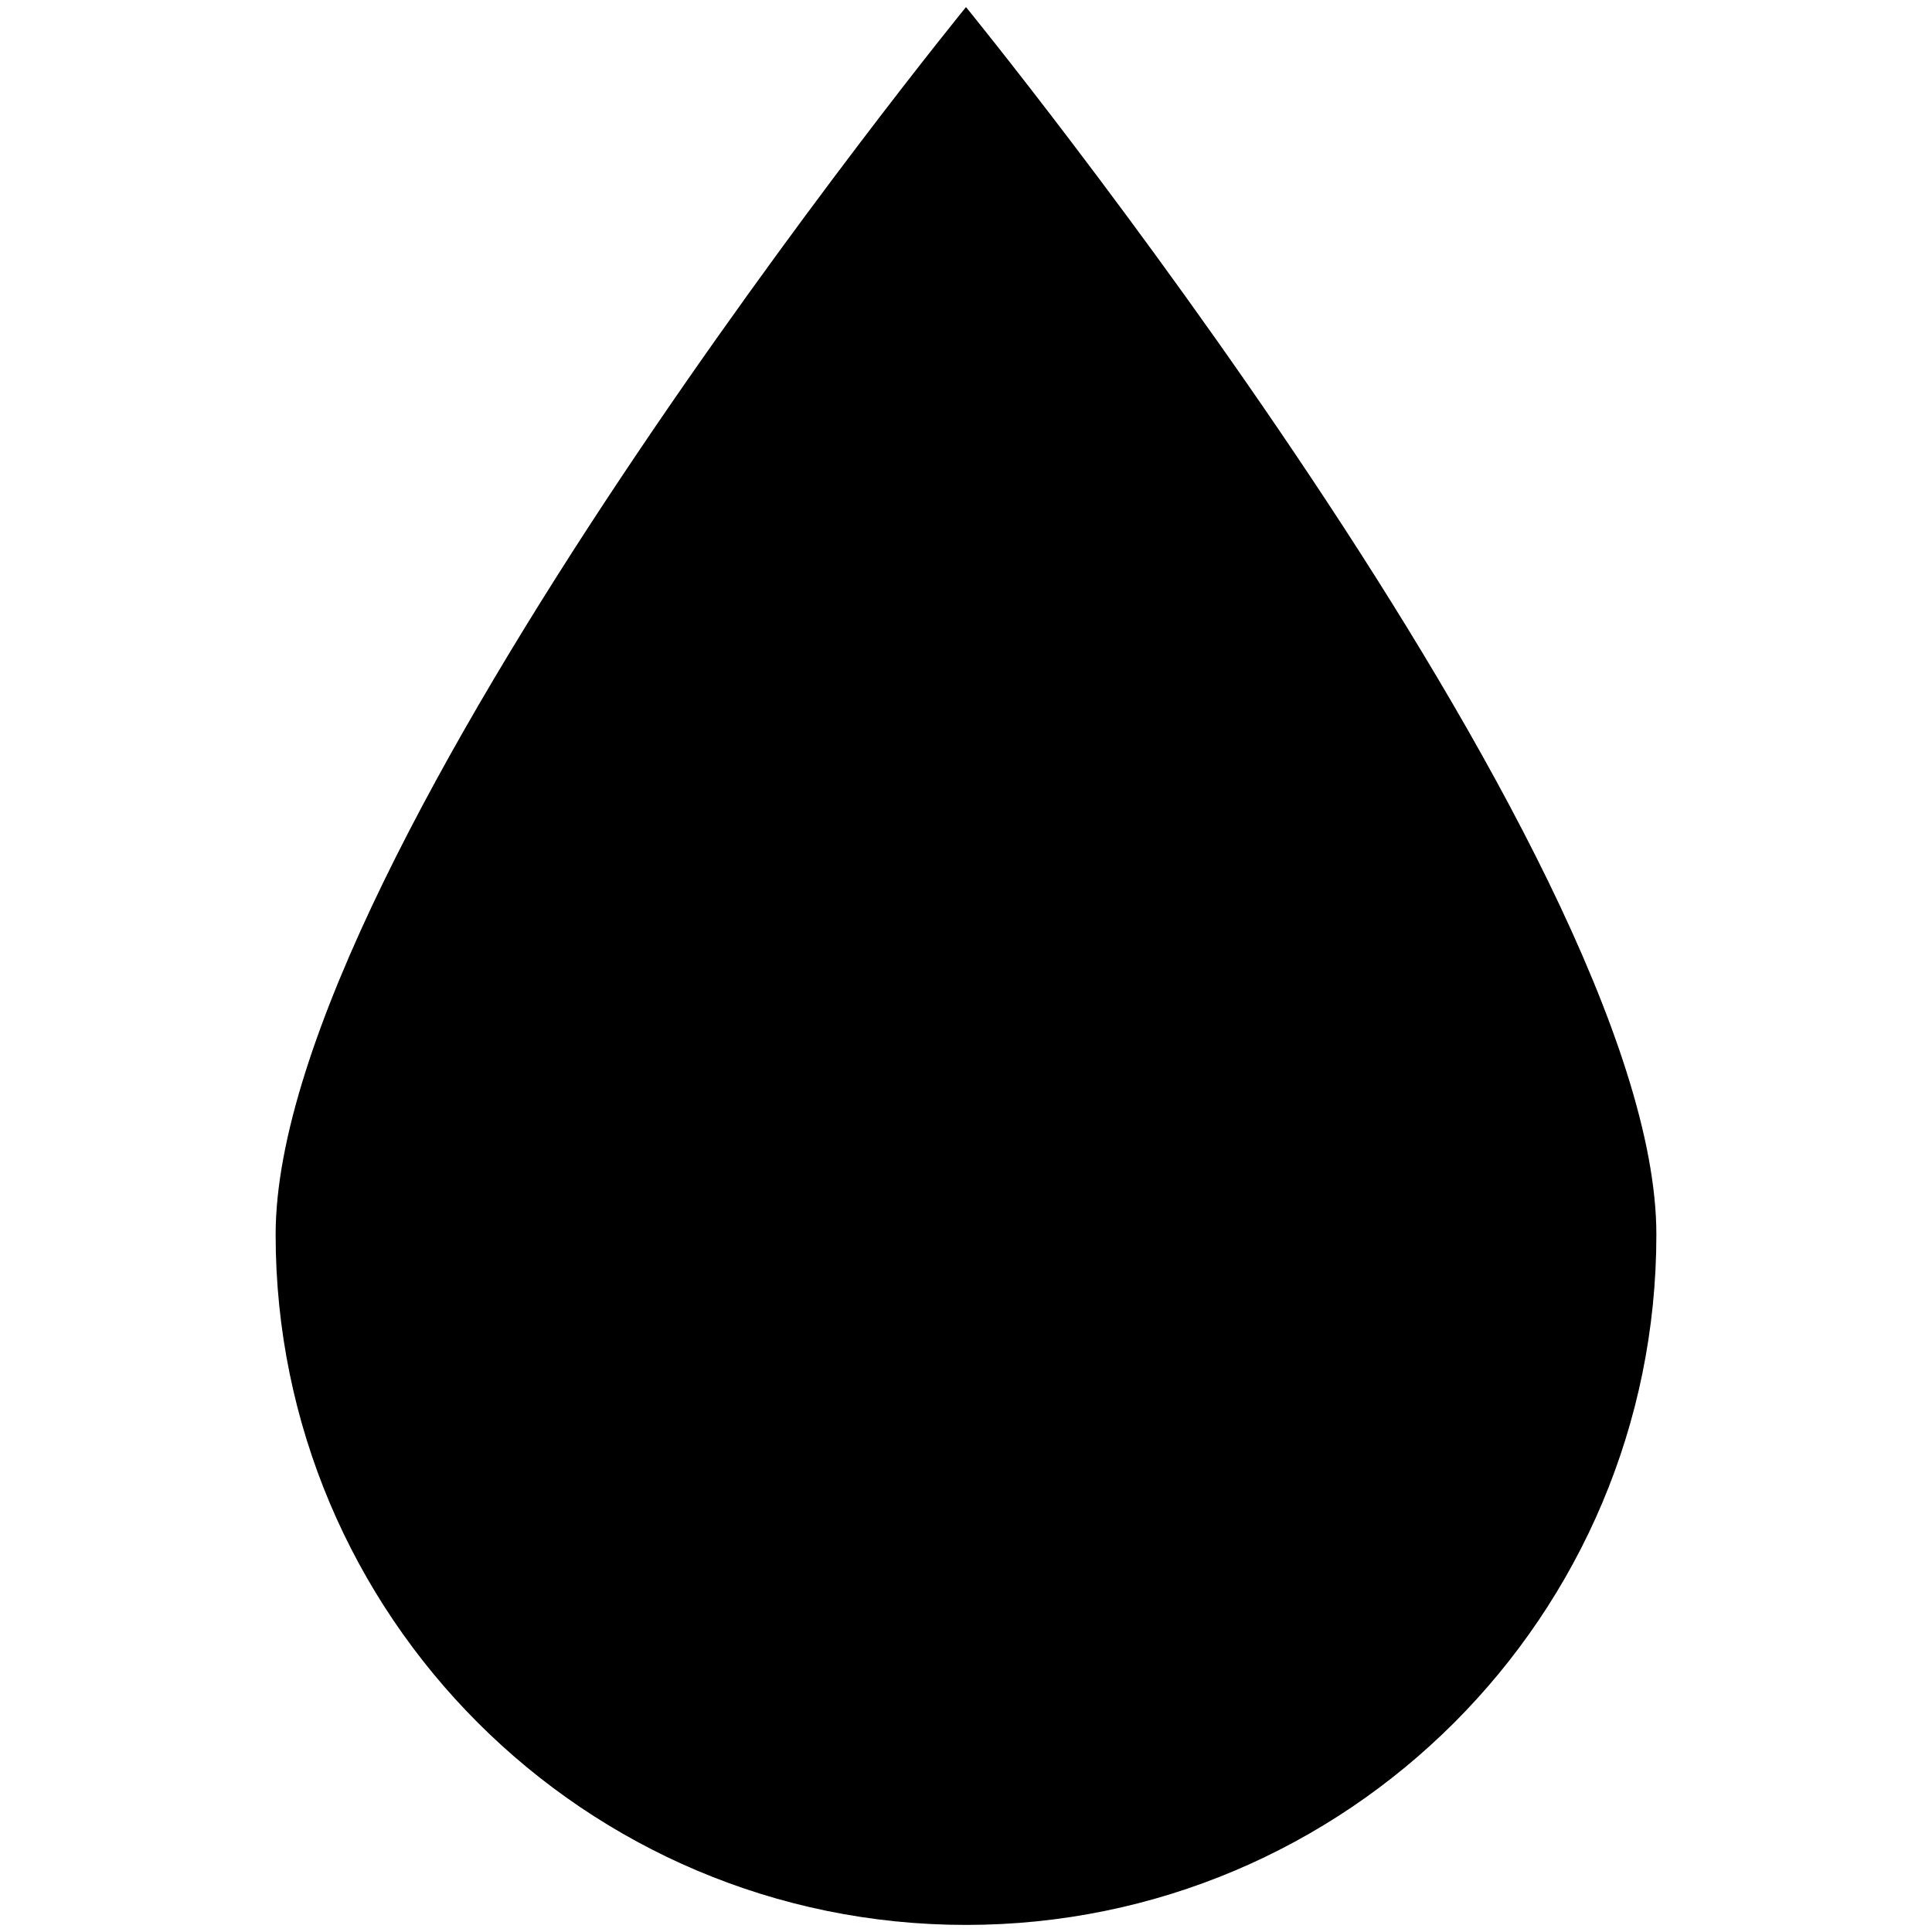 <!-- Generated by IcoMoon.io -->
<svg version="1.1" xmlns="http://www.w3.org/2000/svg" width="45" height="45" viewBox="0 0 45 45">
<title>irrigation-1</title>
<path d="M6.42 28.755c0 8.881 7.199 16.080 16.080 16.080s16.080-7.199 16.080-16.080c0-8.88-16.080-28.59-16.080-28.59s-16.080 19.71-16.080 28.59v0z"></path>
</svg>
